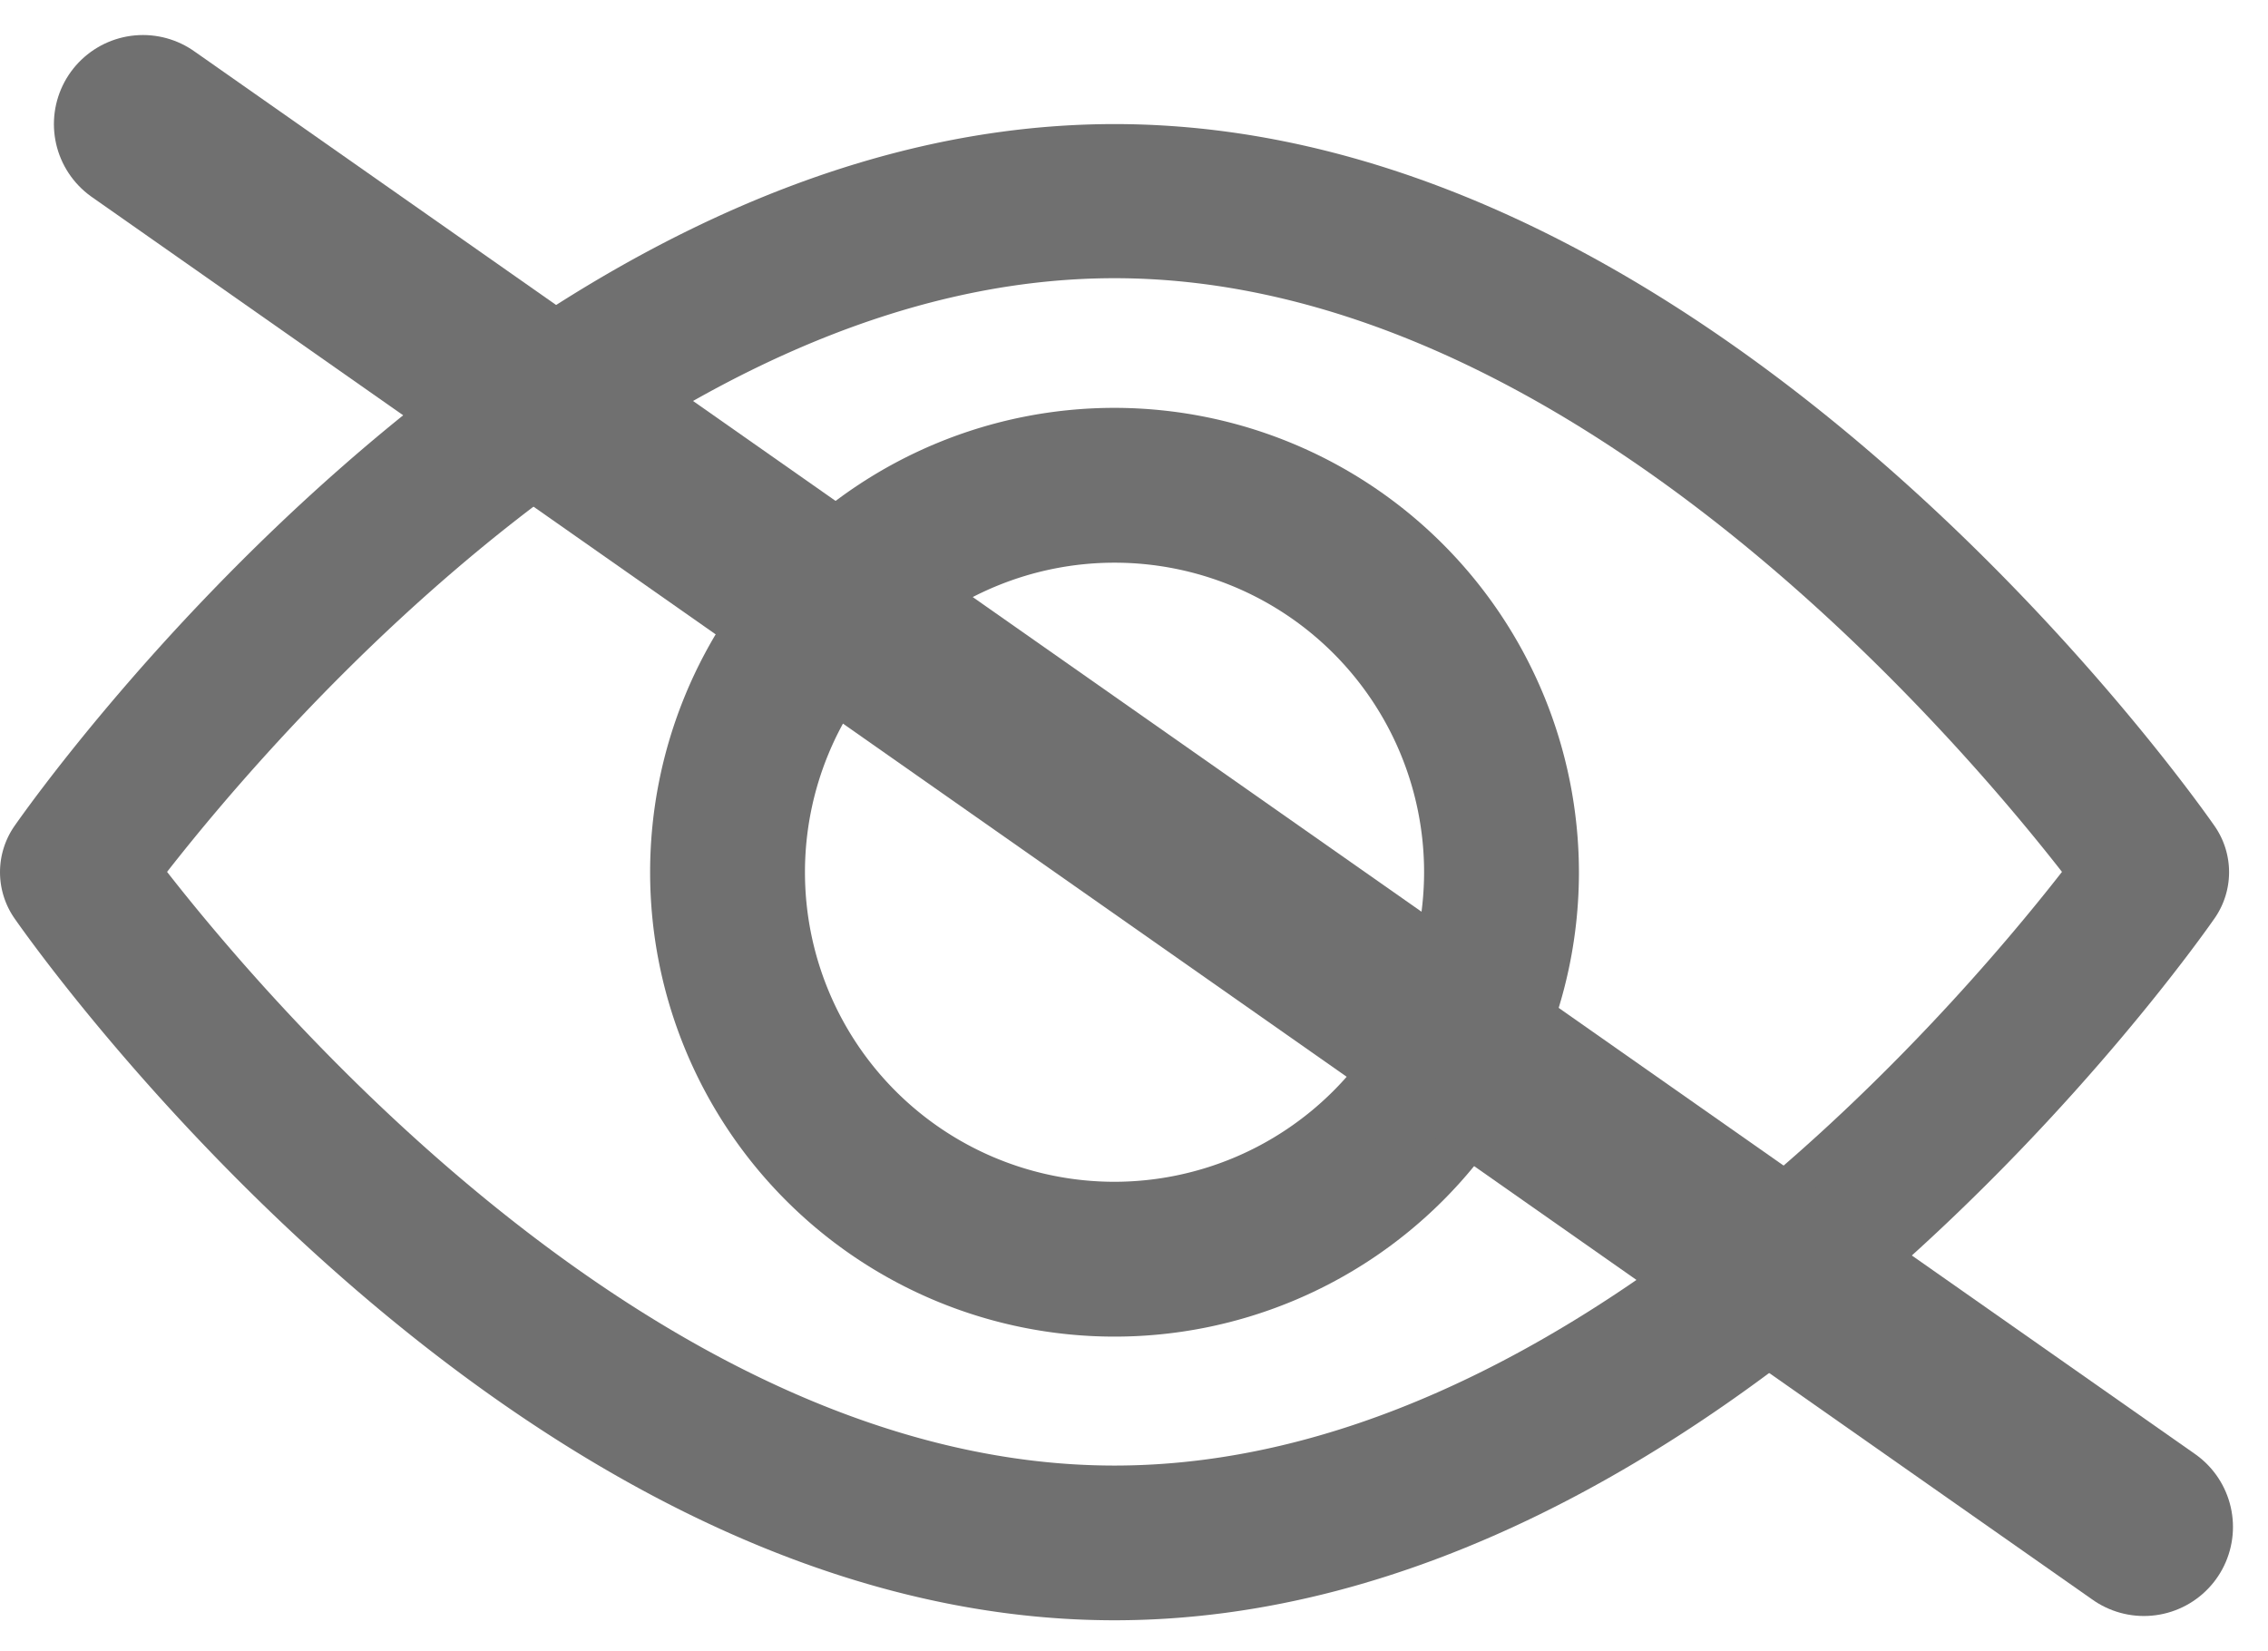 <svg xmlns="http://www.w3.org/2000/svg" width="19.1" height="13.905" viewBox="0 0 19.1 13.905">
  <g id="Сгруппировать_10792" data-name="Сгруппировать 10792" transform="translate(-1109.749 -611.125)">
    <g id="eye_3_" data-name="eye (3)" transform="translate(1109.749 519.335)">
      <g id="Сгруппировать_10783" data-name="Сгруппировать 10783" transform="translate(0 92.835)">
        <g id="Сгруппировать_10782" data-name="Сгруппировать 10782">
          <path id="Контур_1981" data-name="Контур 1981" d="M18.653,98.751c-.168-.242-4.163-5.916-9.267-5.916S.287,98.51.119,98.751a.681.681,0,0,0,0,.769c.168.242,4.163,5.916,9.267,5.916s9.1-5.675,9.267-5.916A.68.68,0,0,0,18.653,98.751Zm-9.267,5.382c-3.759,0-7.015-3.766-7.979-5,.963-1.232,4.212-5,7.979-5s7.015,3.766,7.979,5C16.4,100.369,13.153,104.133,9.386,104.133Z" transform="translate(0 -92.835)" fill="#707070"/>
        </g>
      </g>
      <g id="Сгруппировать_10785" data-name="Сгруппировать 10785" transform="translate(5.475 95.225)">
        <g id="Сгруппировать_10784" data-name="Сгруппировать 10784">
          <path id="Контур_1982" data-name="Контур 1982" d="M158.633,154.725a3.911,3.911,0,1,0,3.911,3.911A3.915,3.915,0,0,0,158.633,154.725Zm0,6.518a2.607,2.607,0,1,1,2.607-2.607A2.61,2.61,0,0,1,158.633,161.243Z" transform="translate(-154.722 -154.725)" fill="#707070"/>
        </g>
      </g>
    </g>
    <path id="Контур_1989" data-name="Контур 1989" d="M5587.953,846.17l16.851,11.815" transform="translate(-4477 -234)" fill="none" stroke="#707070" stroke-linecap="round" stroke-width="1.5"/>
  </g>
</svg>
